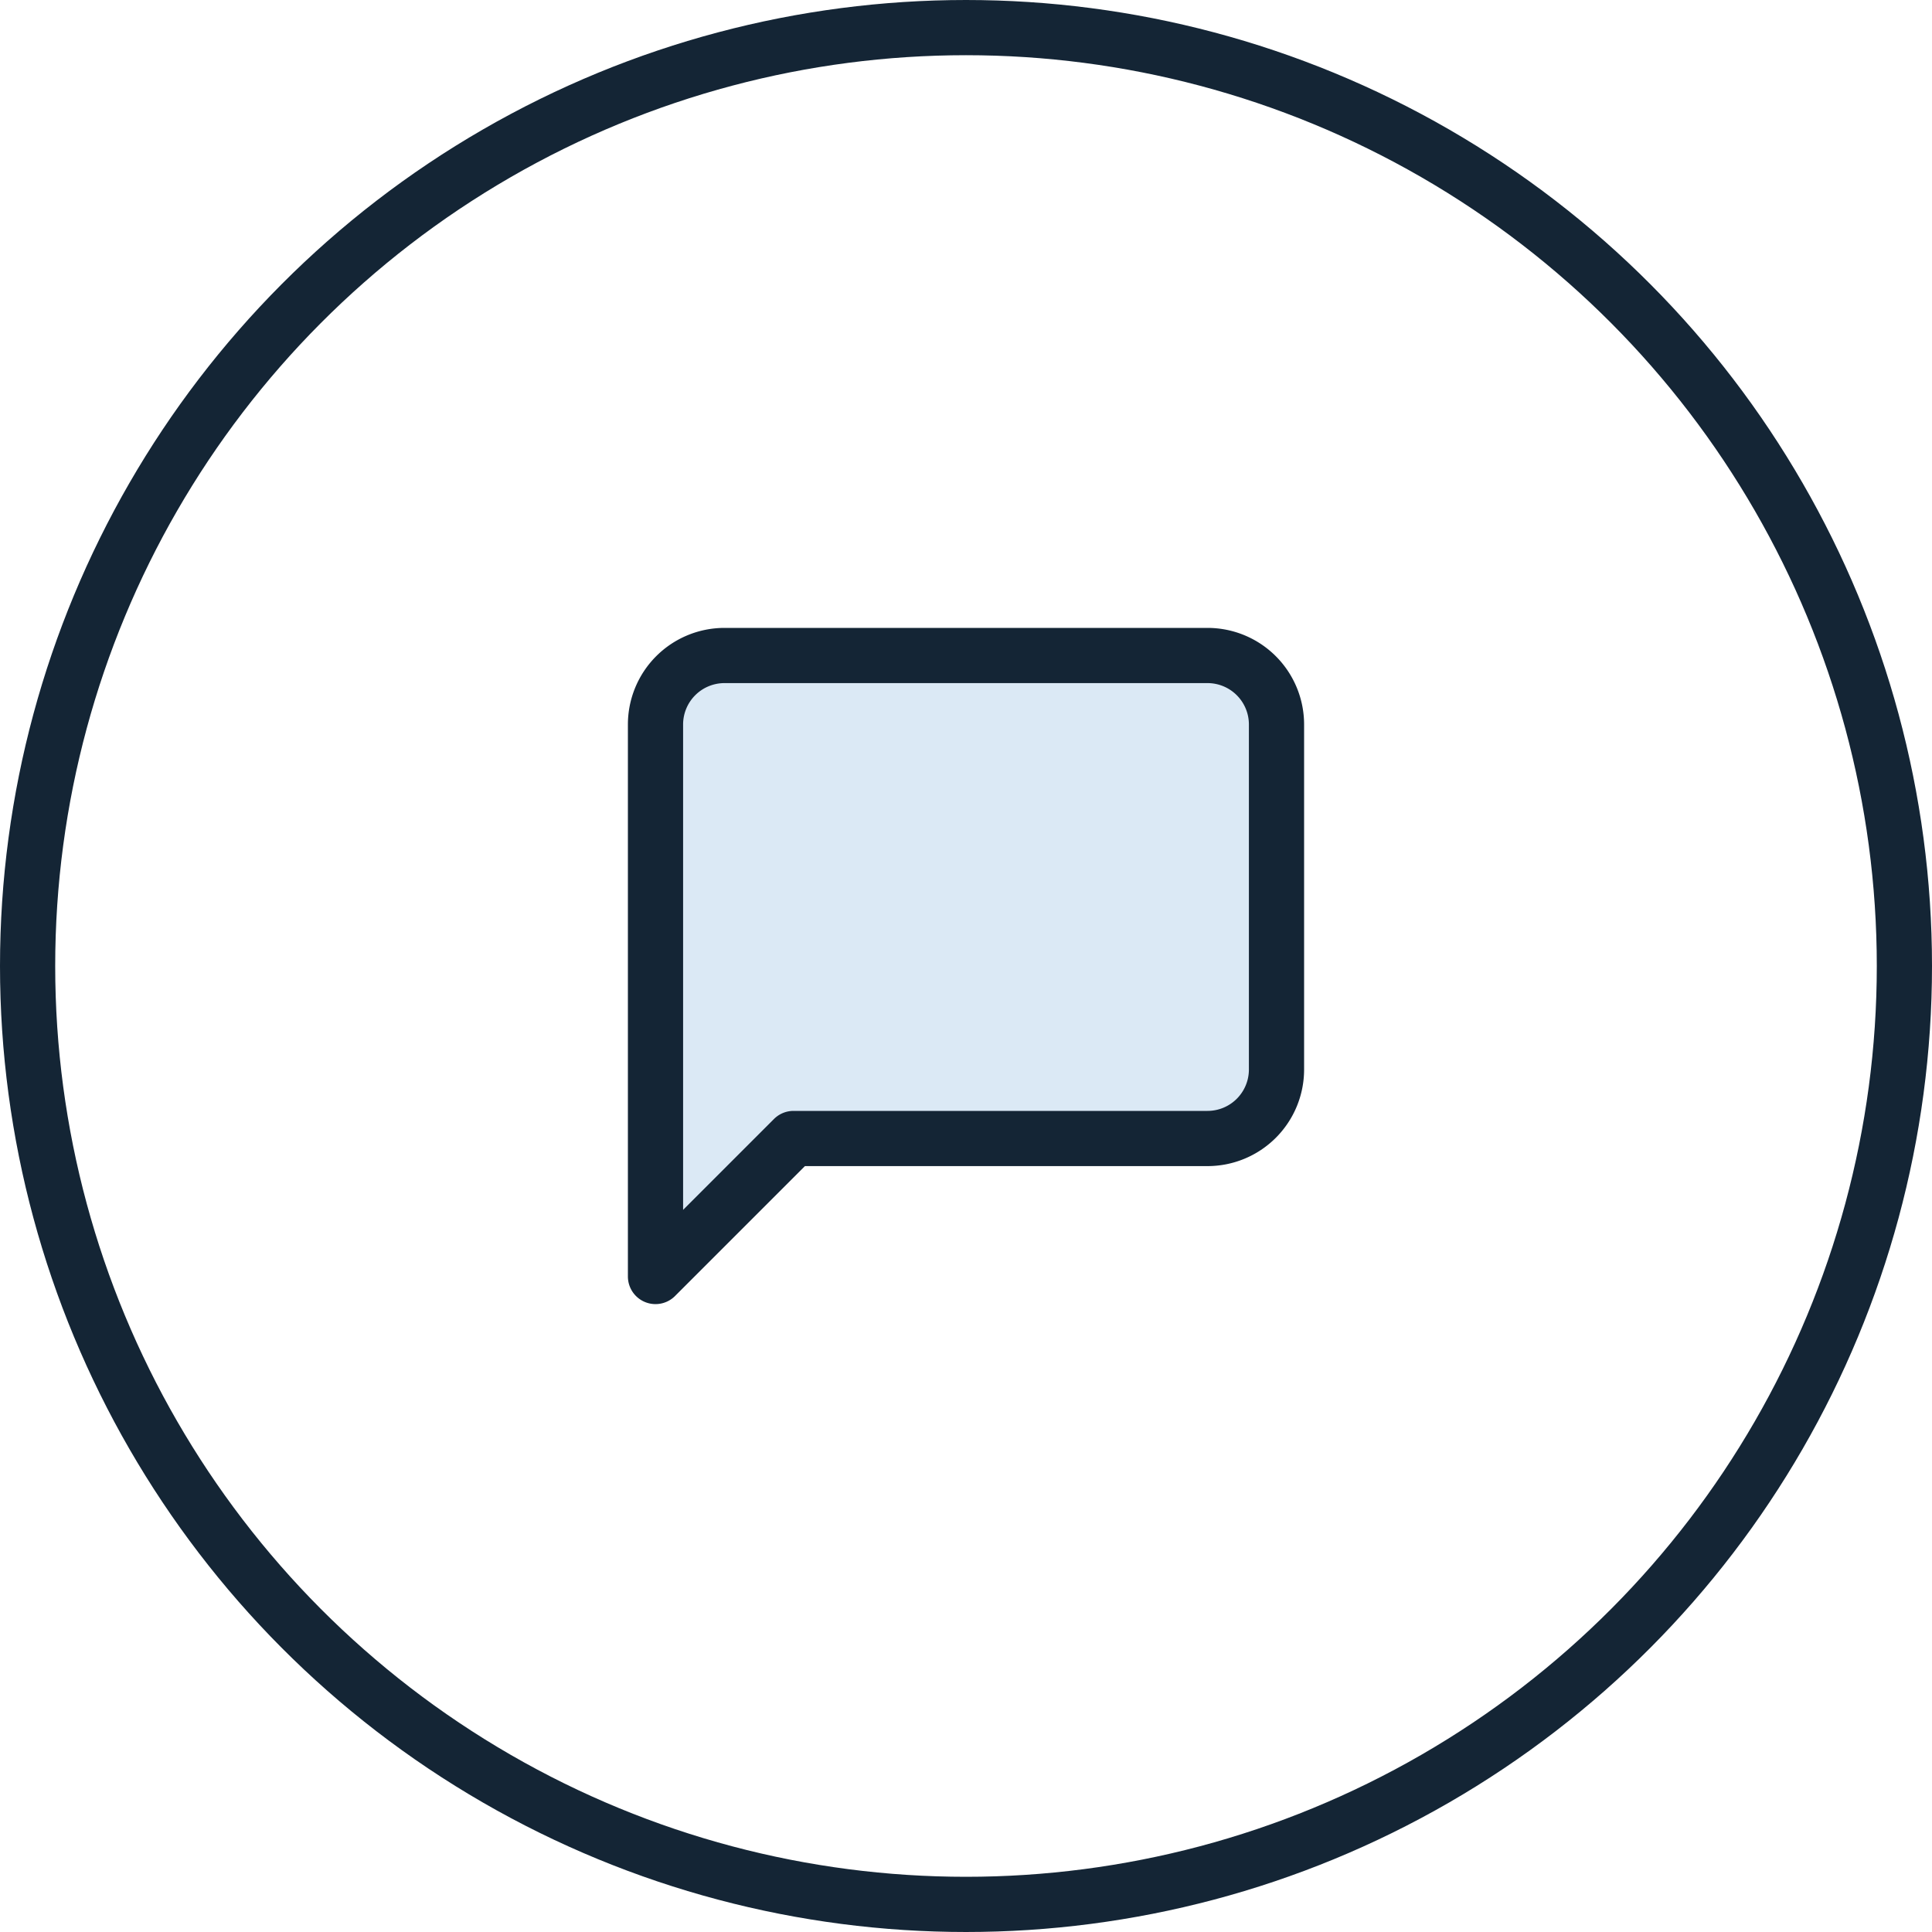 <svg xmlns="http://www.w3.org/2000/svg" width="70" height="70" viewBox="0 0 70 70"><g data-name="Ellipse 57" fill="none" stroke="#142535" stroke-width="2"><circle cx="35" cy="35" r="35" stroke="none"/><circle cx="35" cy="35" r="34"/></g><path data-name="message-square" fill="none" d="M20 20h30v30H20z"/><path d="M46.25 38.75a2.5 2.5 0 0 1-2.5 2.5h-15l-5 5v-20a2.5 2.5 0 0 1 2.5-2.5h17.5a2.5 2.5 0 0 1 2.5 2.5Z" fill="#dbe9f5" stroke="#142535" stroke-linecap="round" stroke-linejoin="round" stroke-width="2"/></svg>